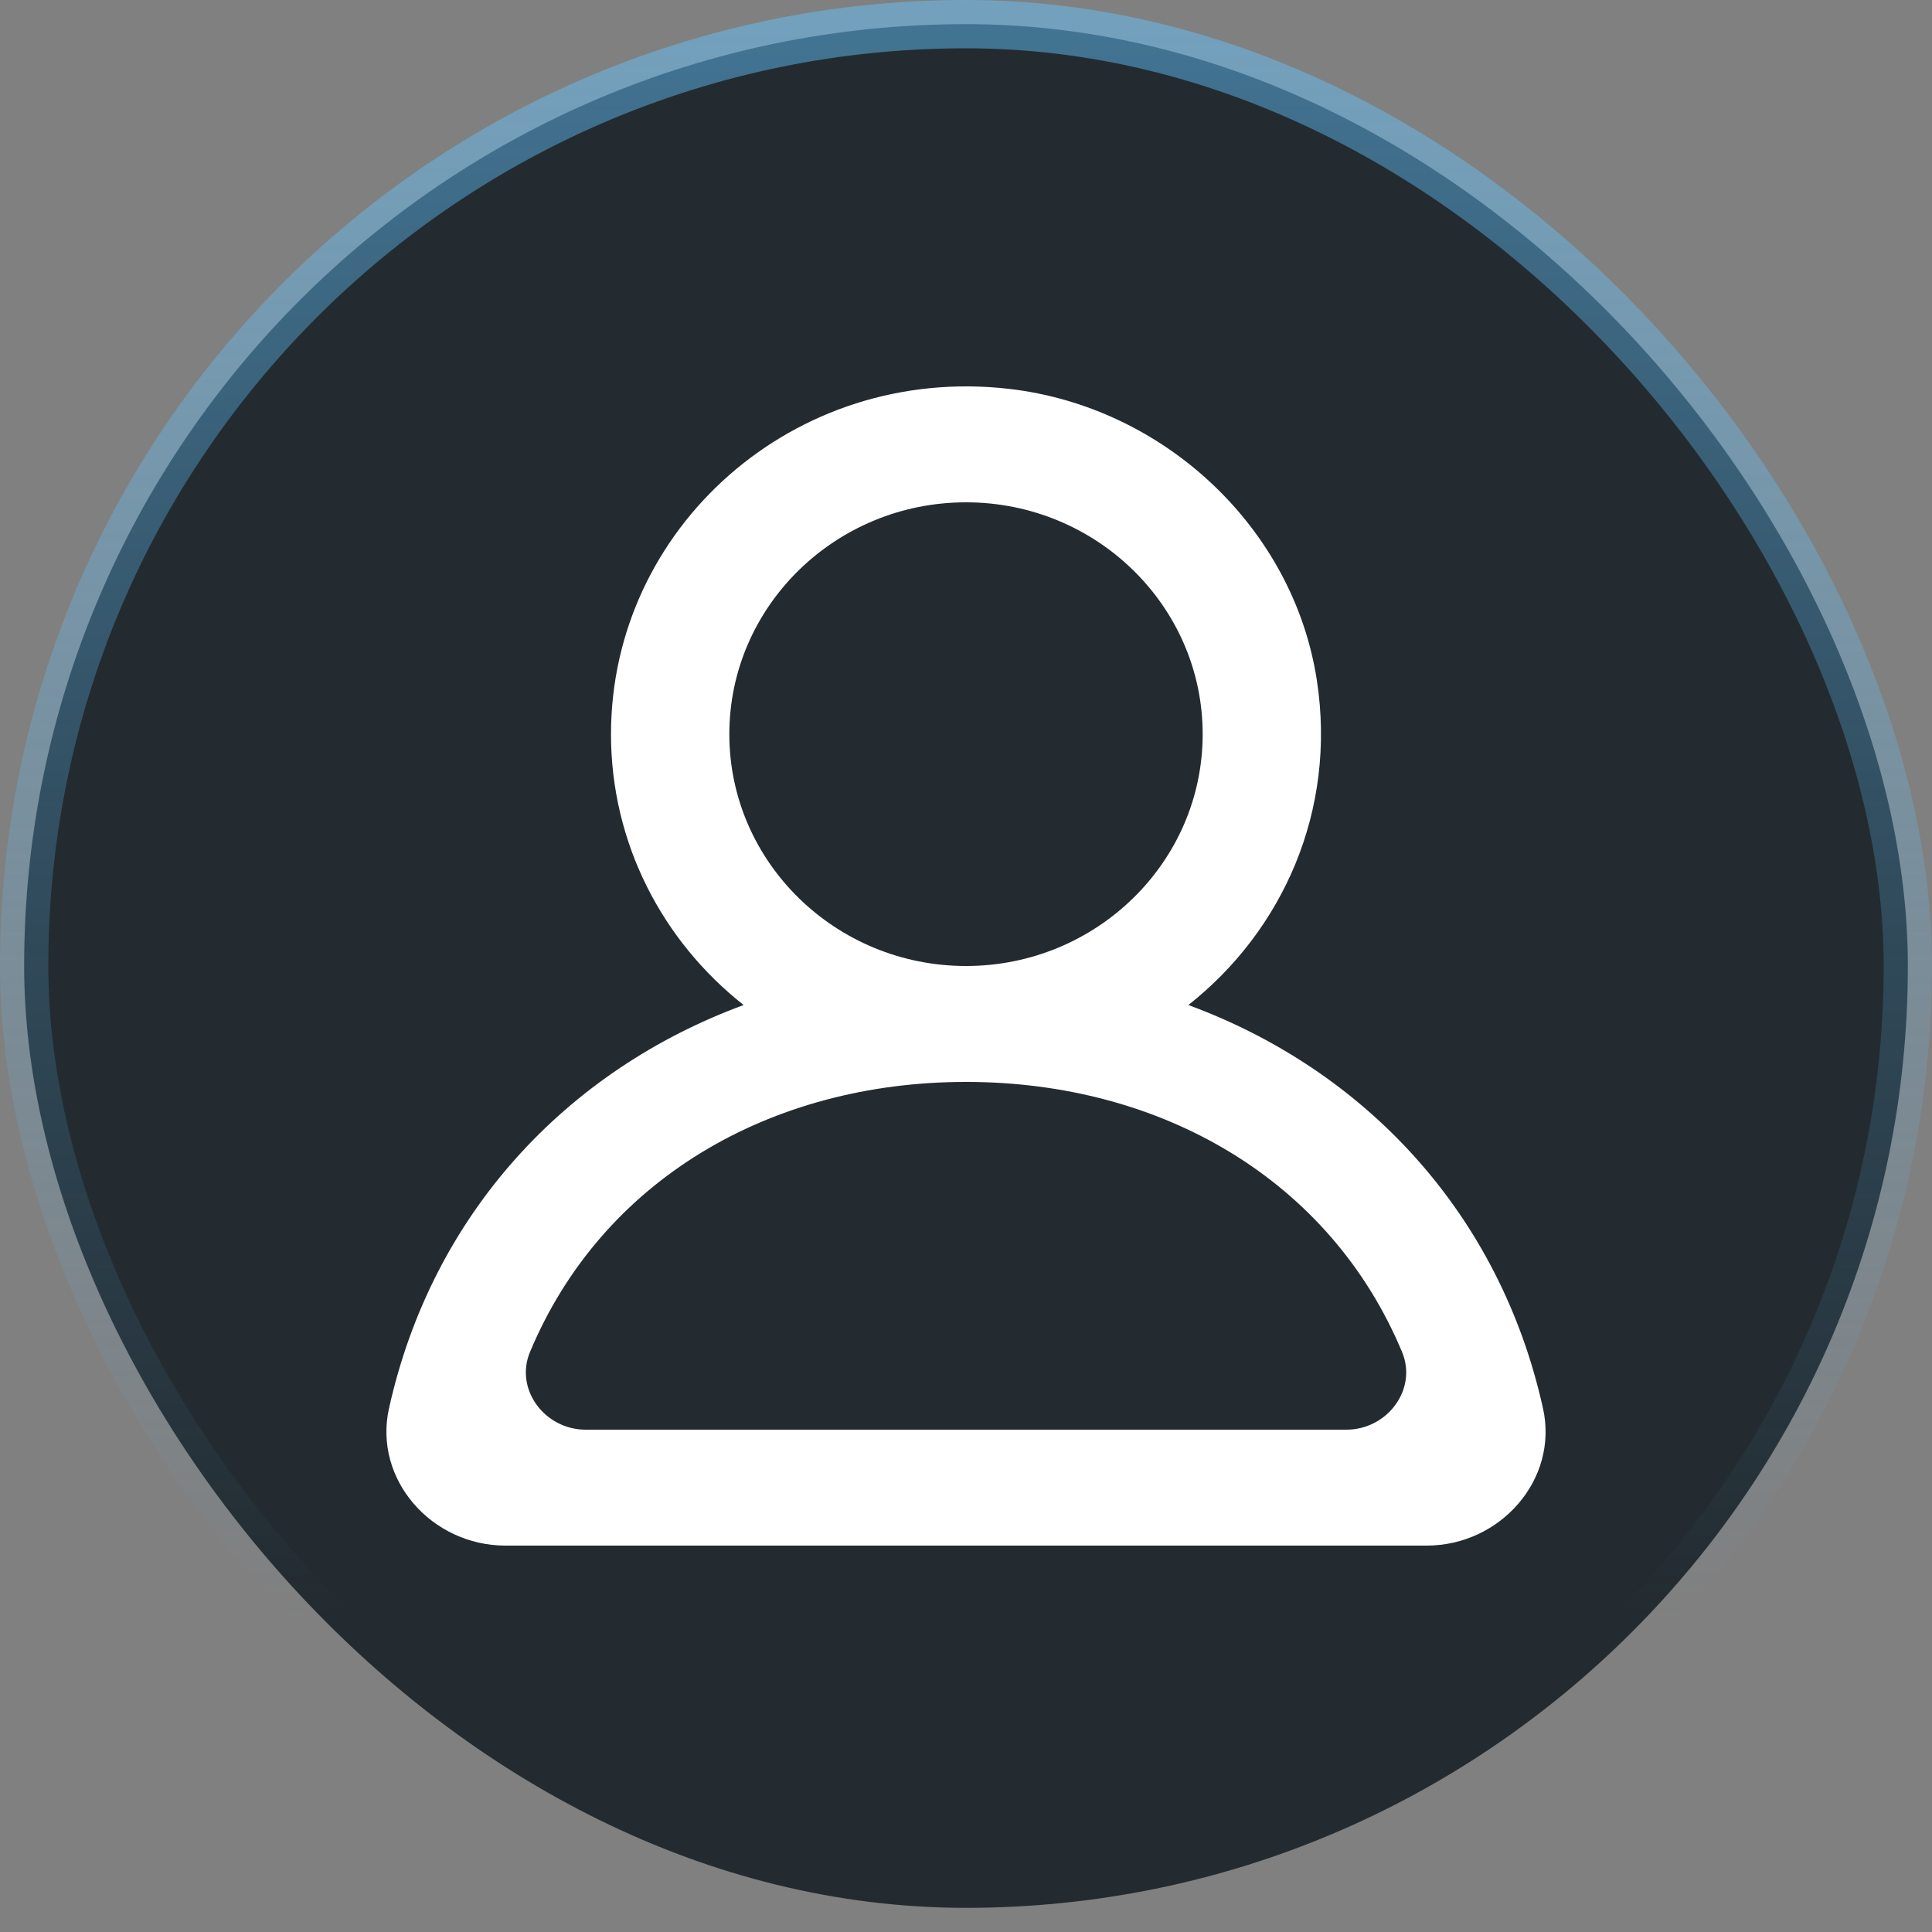 <svg width="40" height="40" viewBox="0 0 40 40" fill="none" xmlns="http://www.w3.org/2000/svg">
<rect x="0" y="0" width="40" height="40" fill="#808080" stroke="none"/>
<rect x="0.5" y="0.5" width="39" height="39" rx="19.5" fill="#232B30"/>
<rect x="0.5" y="0.5" width="39" height="39" rx="19.5" stroke="url(#paint0_linear_156_2111)"/>
<path fill-rule="evenodd" clip-rule="evenodd" d="M27.875 29.6H12.126C11.278 29.6 10.652 28.764 10.972 27.994C12.455 24.438 15.94 22.4 20 22.4C24.061 22.4 27.546 24.438 29.029 27.994C29.349 28.764 28.723 29.6 27.875 29.6ZM15.1 15.2C15.1 12.553 17.299 10.4 20 10.4C22.702 10.4 24.9 12.553 24.9 15.2C24.9 17.847 22.702 20 20 20C17.299 20 15.1 17.847 15.1 15.2ZM31.947 29.163C31.056 25.132 28.271 22.158 24.604 20.808C26.547 19.275 27.68 16.797 27.264 14.084C26.781 10.936 24.108 8.418 20.882 8.05C16.428 7.543 12.65 10.939 12.65 15.2C12.65 17.468 13.723 19.489 15.396 20.808C11.729 22.158 8.945 25.132 8.053 29.163C7.729 30.628 8.935 32 10.465 32H29.535C31.066 32 32.271 30.628 31.947 29.163Z" fill="white"/>
<defs>
<linearGradient id="paint0_linear_156_2111" x1="40" y1="-35.5" x2="40" y2="33.5" gradientUnits="userSpaceOnUse">
<stop stop-color="#64C3FF"/>
<stop offset="1" stop-color="#64C3FF" stop-opacity="0"/>
</linearGradient>
</defs>
</svg>
